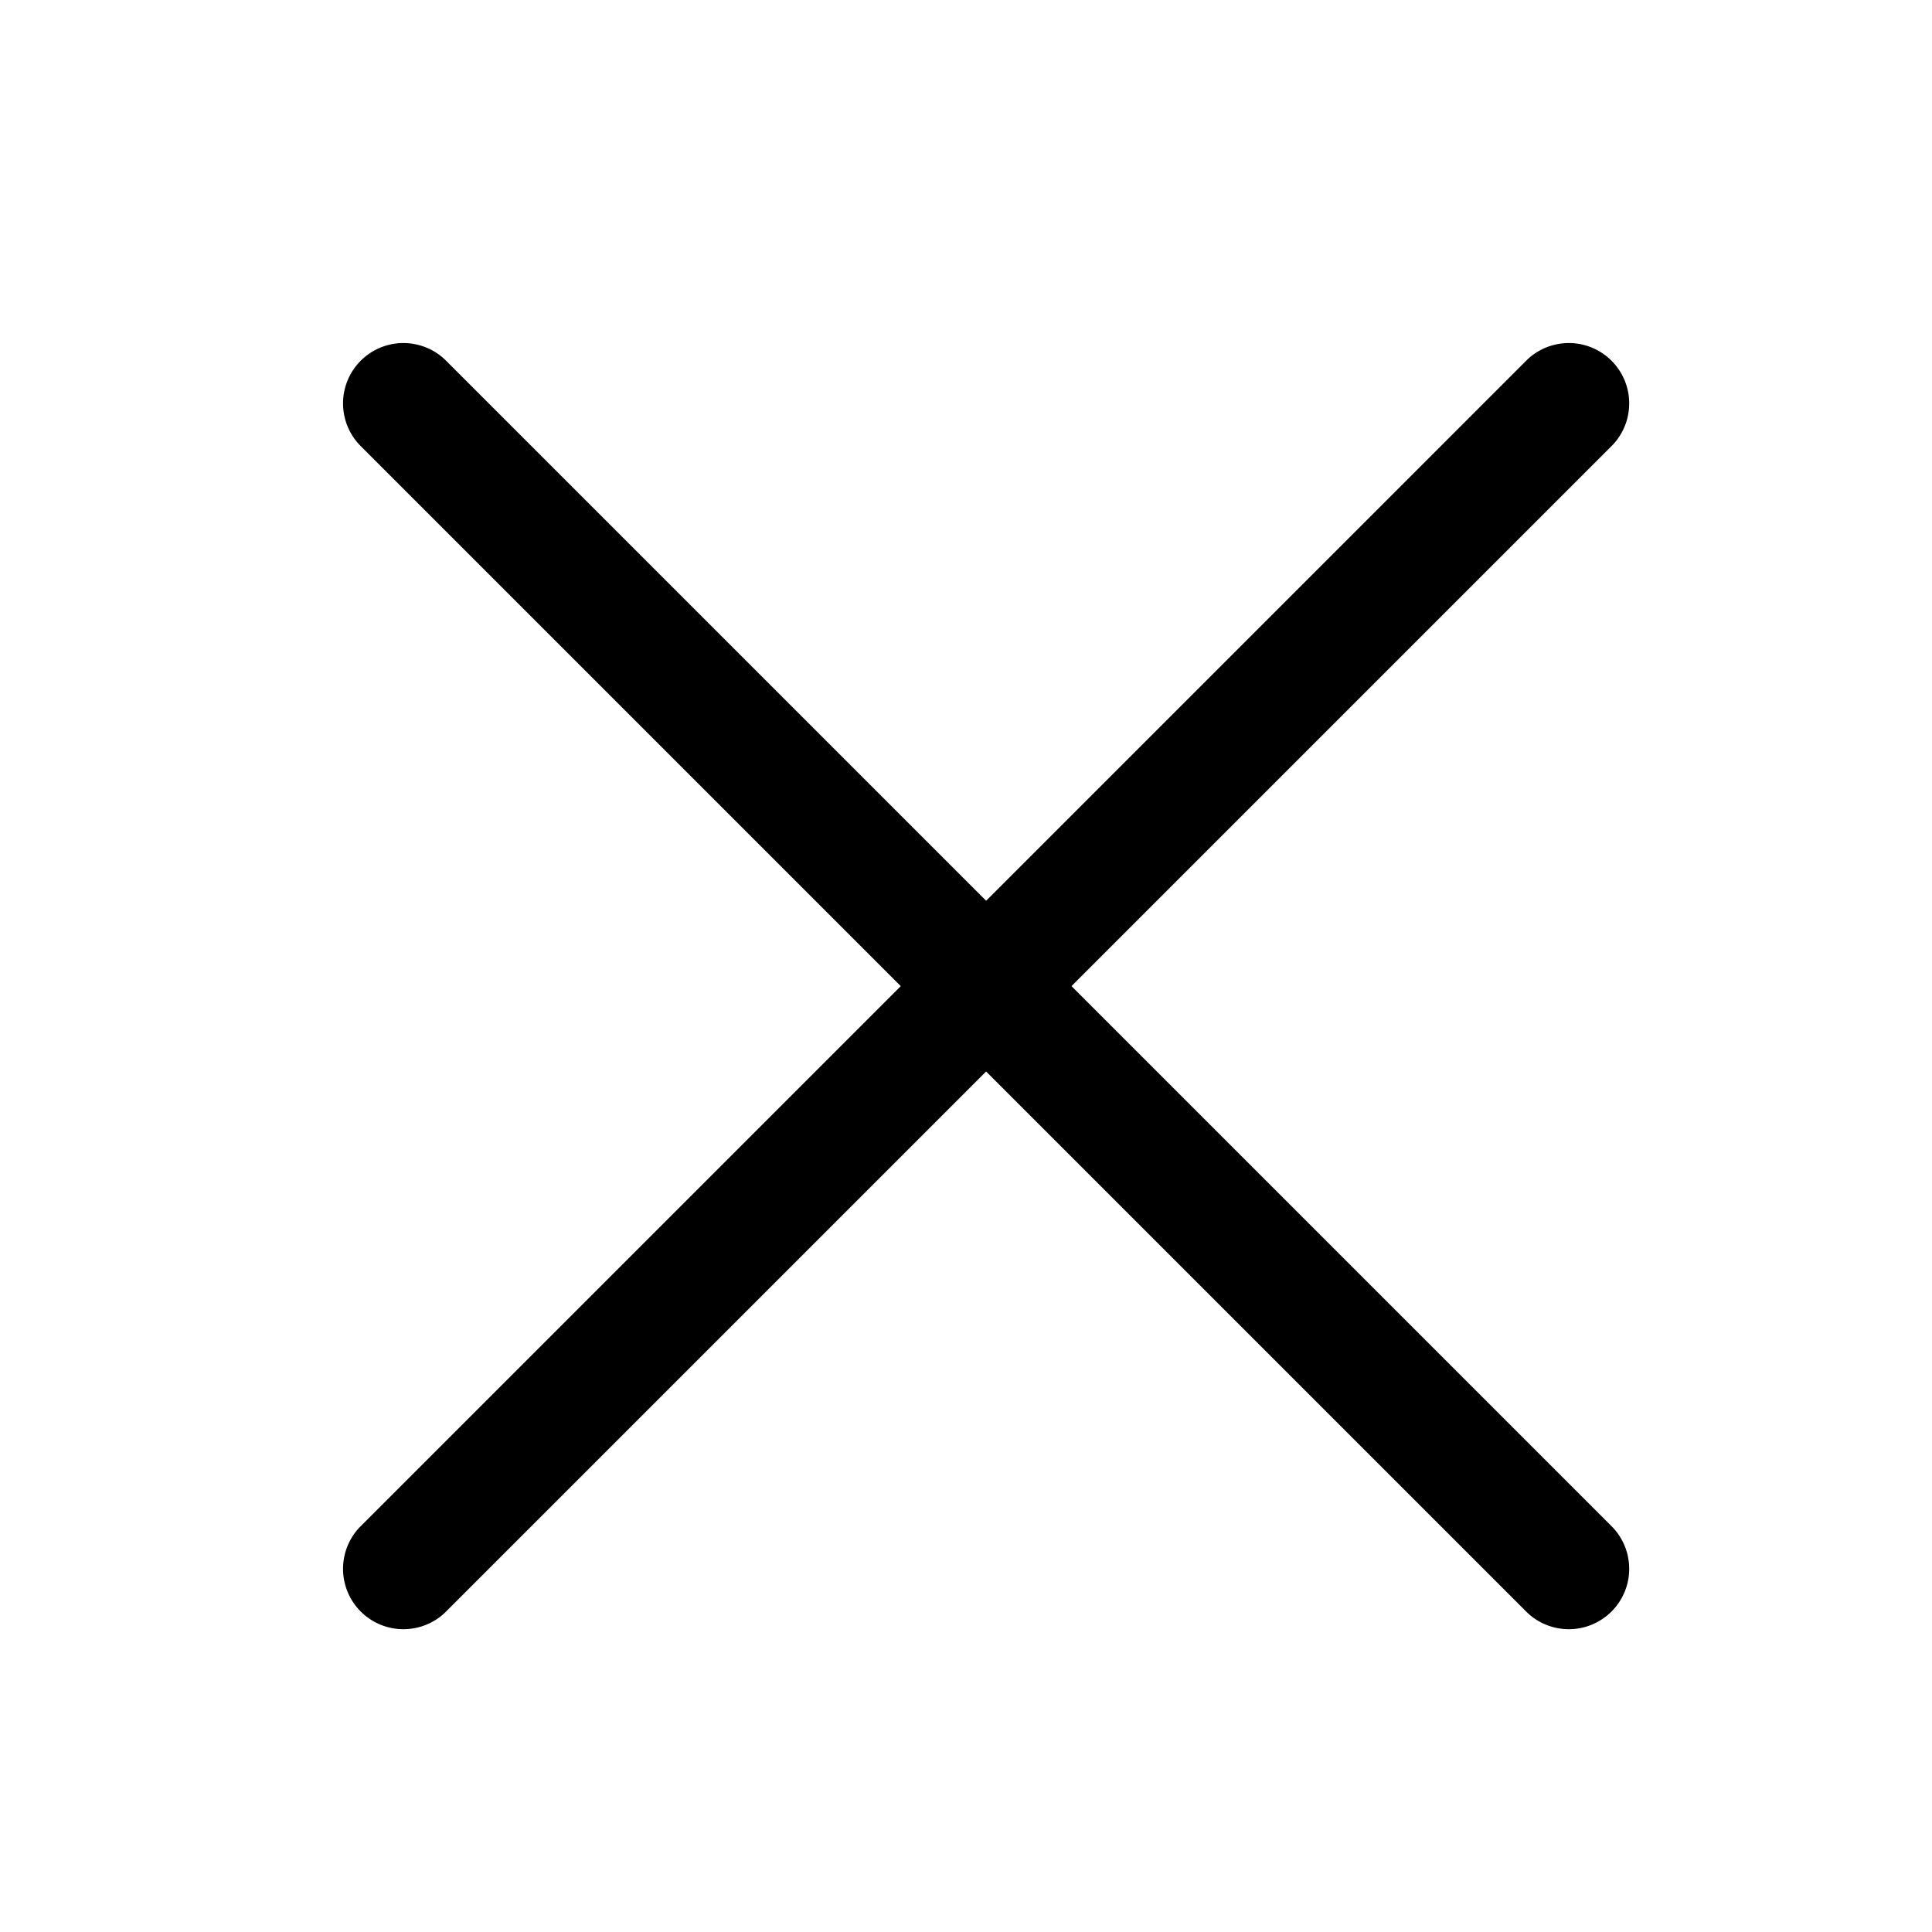 <svg xmlns="http://www.w3.org/2000/svg" style="width:1em;height:1em;vertical-align:middle" overflow="hidden" viewBox="0 0 48 48"><path d="M22.379 24.5L8.944 11.065a1.5 1.5 0 0 1 2.121-2.121L24.5 22.379 37.935 8.944a1.5 1.5 0 0 1 2.121 2.121L26.621 24.5l13.435 13.435a1.5 1.5 0 0 1-2.121 2.121L24.5 26.621 11.065 40.056a1.5 1.5 0 0 1-2.121-2.121L22.379 24.5z"/></svg>